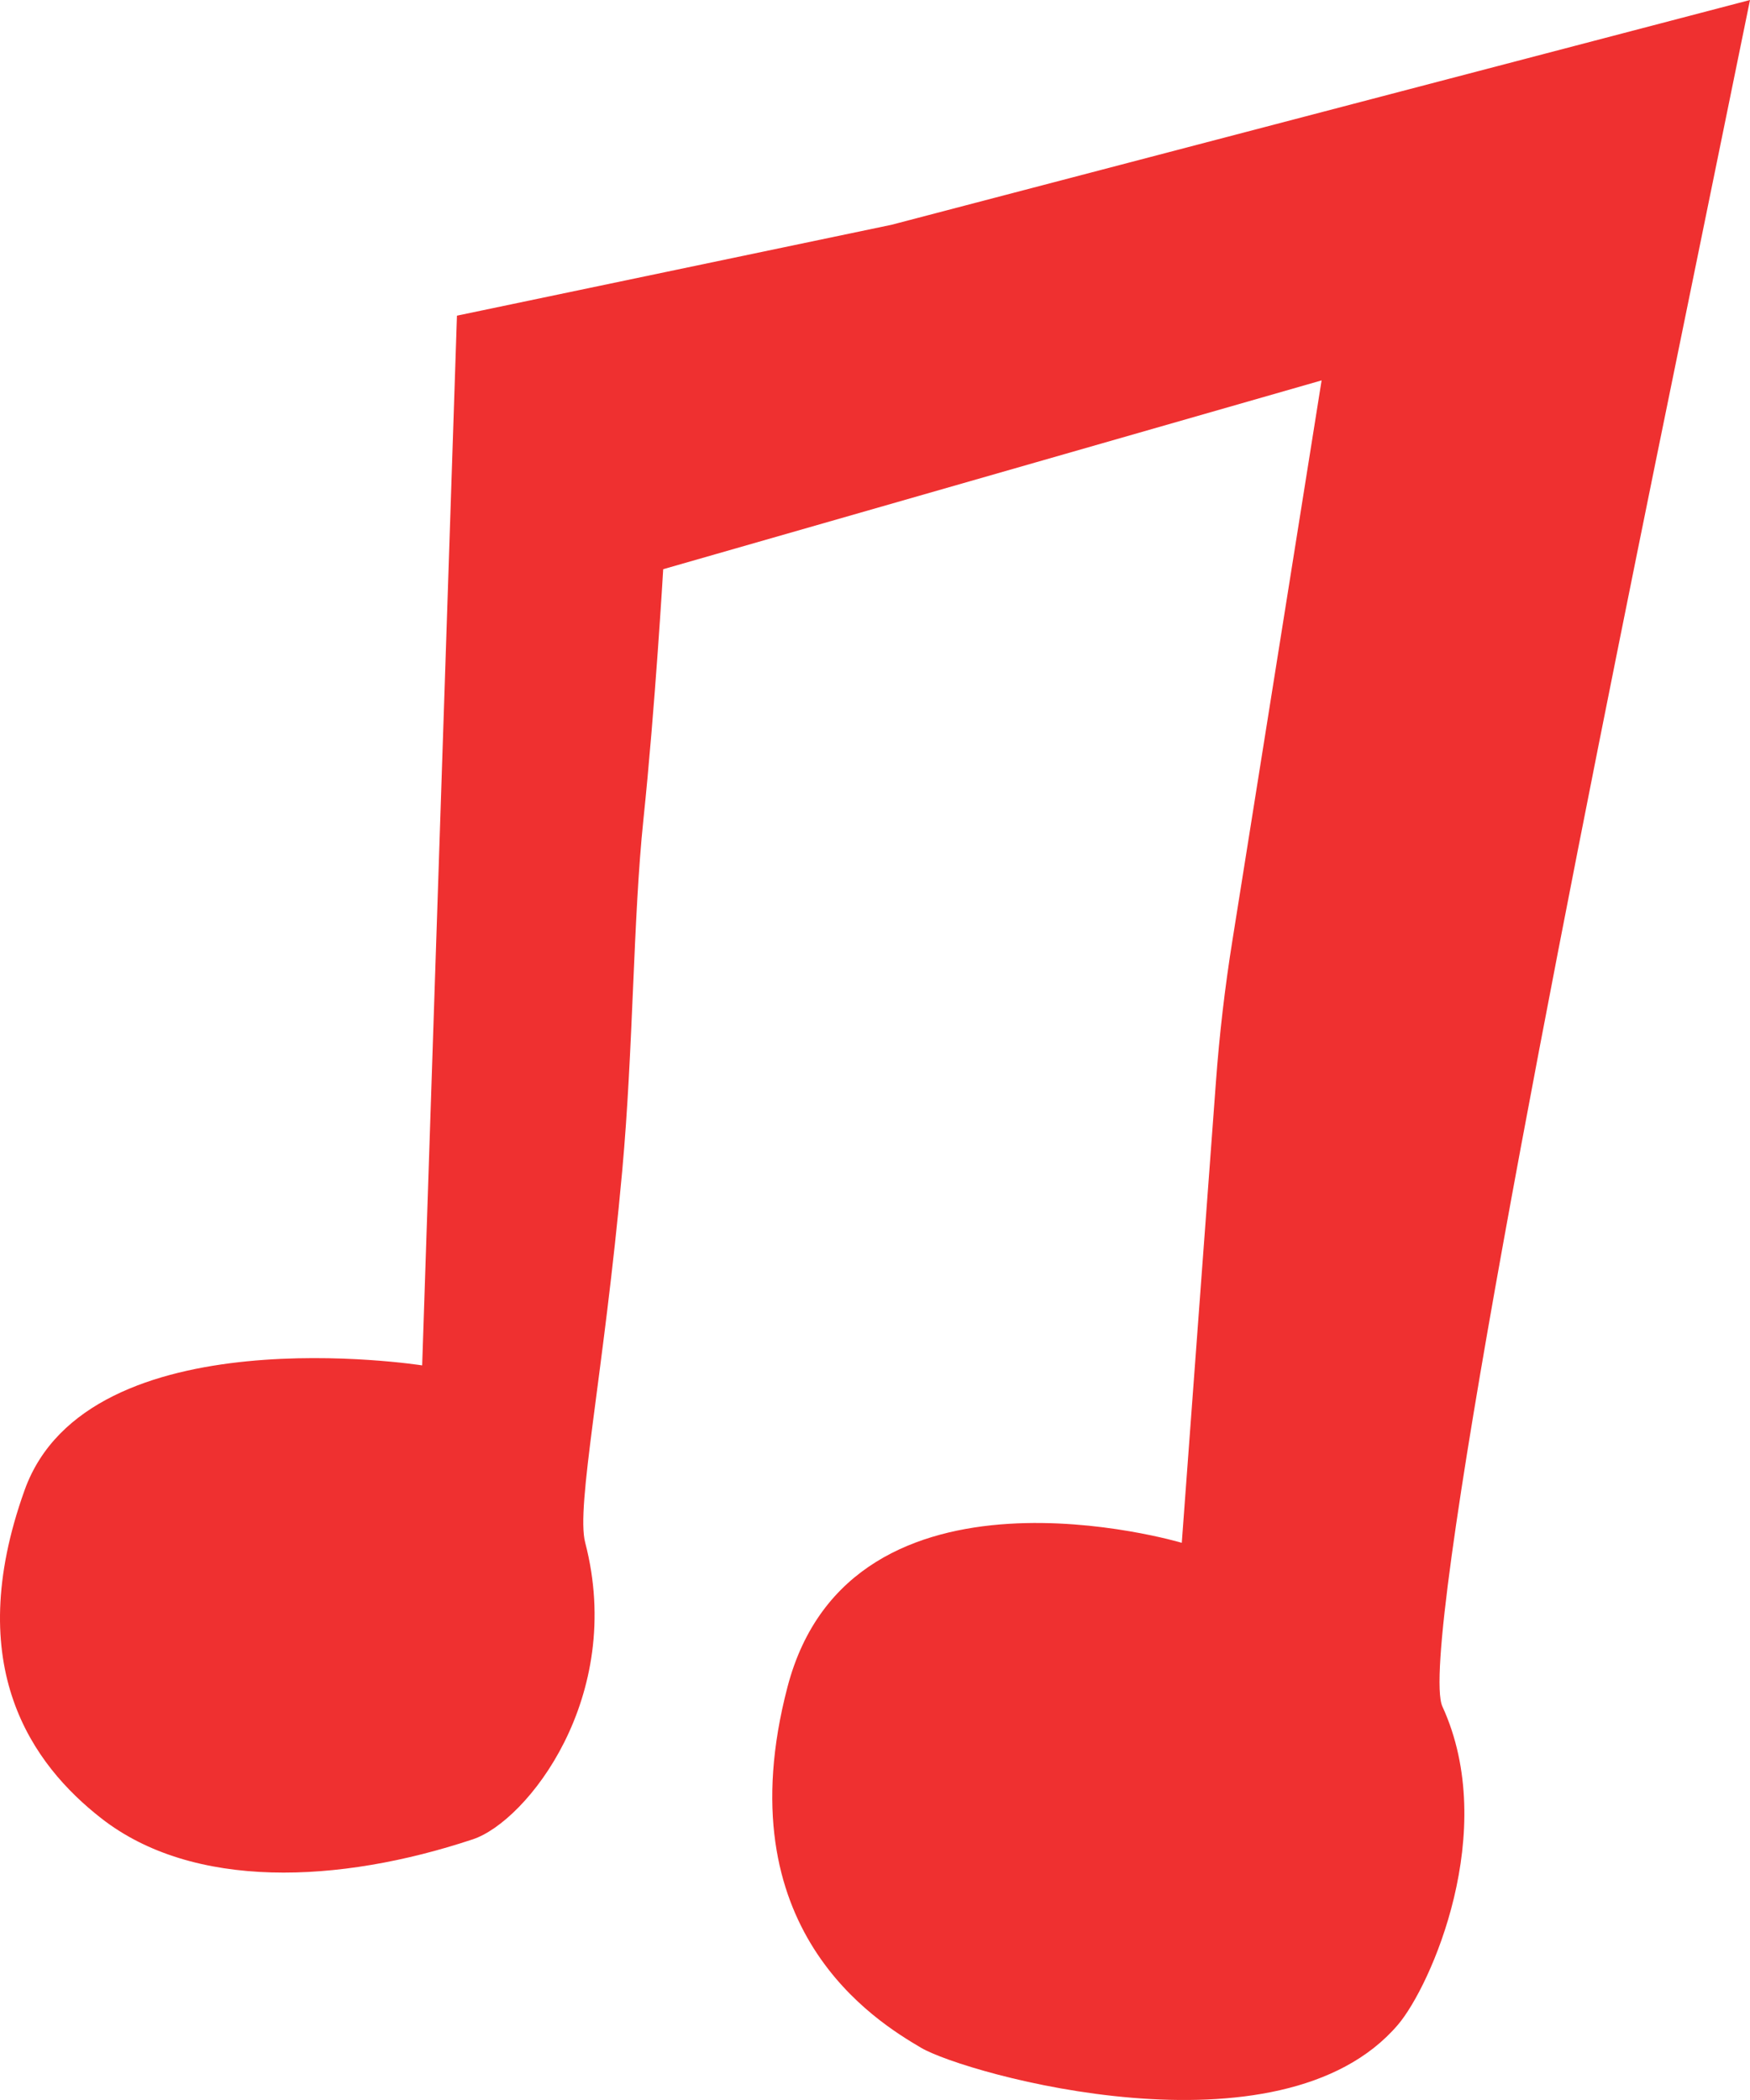 <?xml version="1.0" encoding="UTF-8"?>
<svg id="music1" xmlns="http://www.w3.org/2000/svg" version="1.1" viewBox="0 0 1600 1920">
  <!-- Generator: Adobe Illustrator 29.0.0, SVG Export Plug-In . SVG Version: 2.1.0 Build 186)  -->
  <defs>
    <style>
      .st0 {
        fill: #ef3030;
      }
    </style>
  </defs>
  <path class="st0" d="M1513.63,422.67c-88.52,435-217.6,1088.18-194.85,1137.58,52.29,113.98-10.71,255.79-40.66,290.95-107.57,125.99-395.27,45.04-436.04,21.03-40.65-24-180.14-108.03-122.07-329.94,58.15-221.9,360.47-131.72,360.47-131.72l31.19-420.97c3.19-43.55,8.23-86.89,15.13-129.91l81.52-511.9-601.96,172.62s-7.41,126.62-18.11,229.02c-9.47,90.92-9.17,209.37-19.36,321.01-17.08,187.81-42.51,306.99-33.86,339.92,36.74,140.96-53.23,254.84-102.73,271.3-122.08,40.58-255.79,46.63-340-19.44-62.17-48.65-127.95-137.88-69.78-299.88,58.15-161.99,363.46-113.98,363.46-113.98l31.81-959.75,397.22-83.07L1600,0s-54.76,267.69-86.37,422.67Z"/>
</svg>